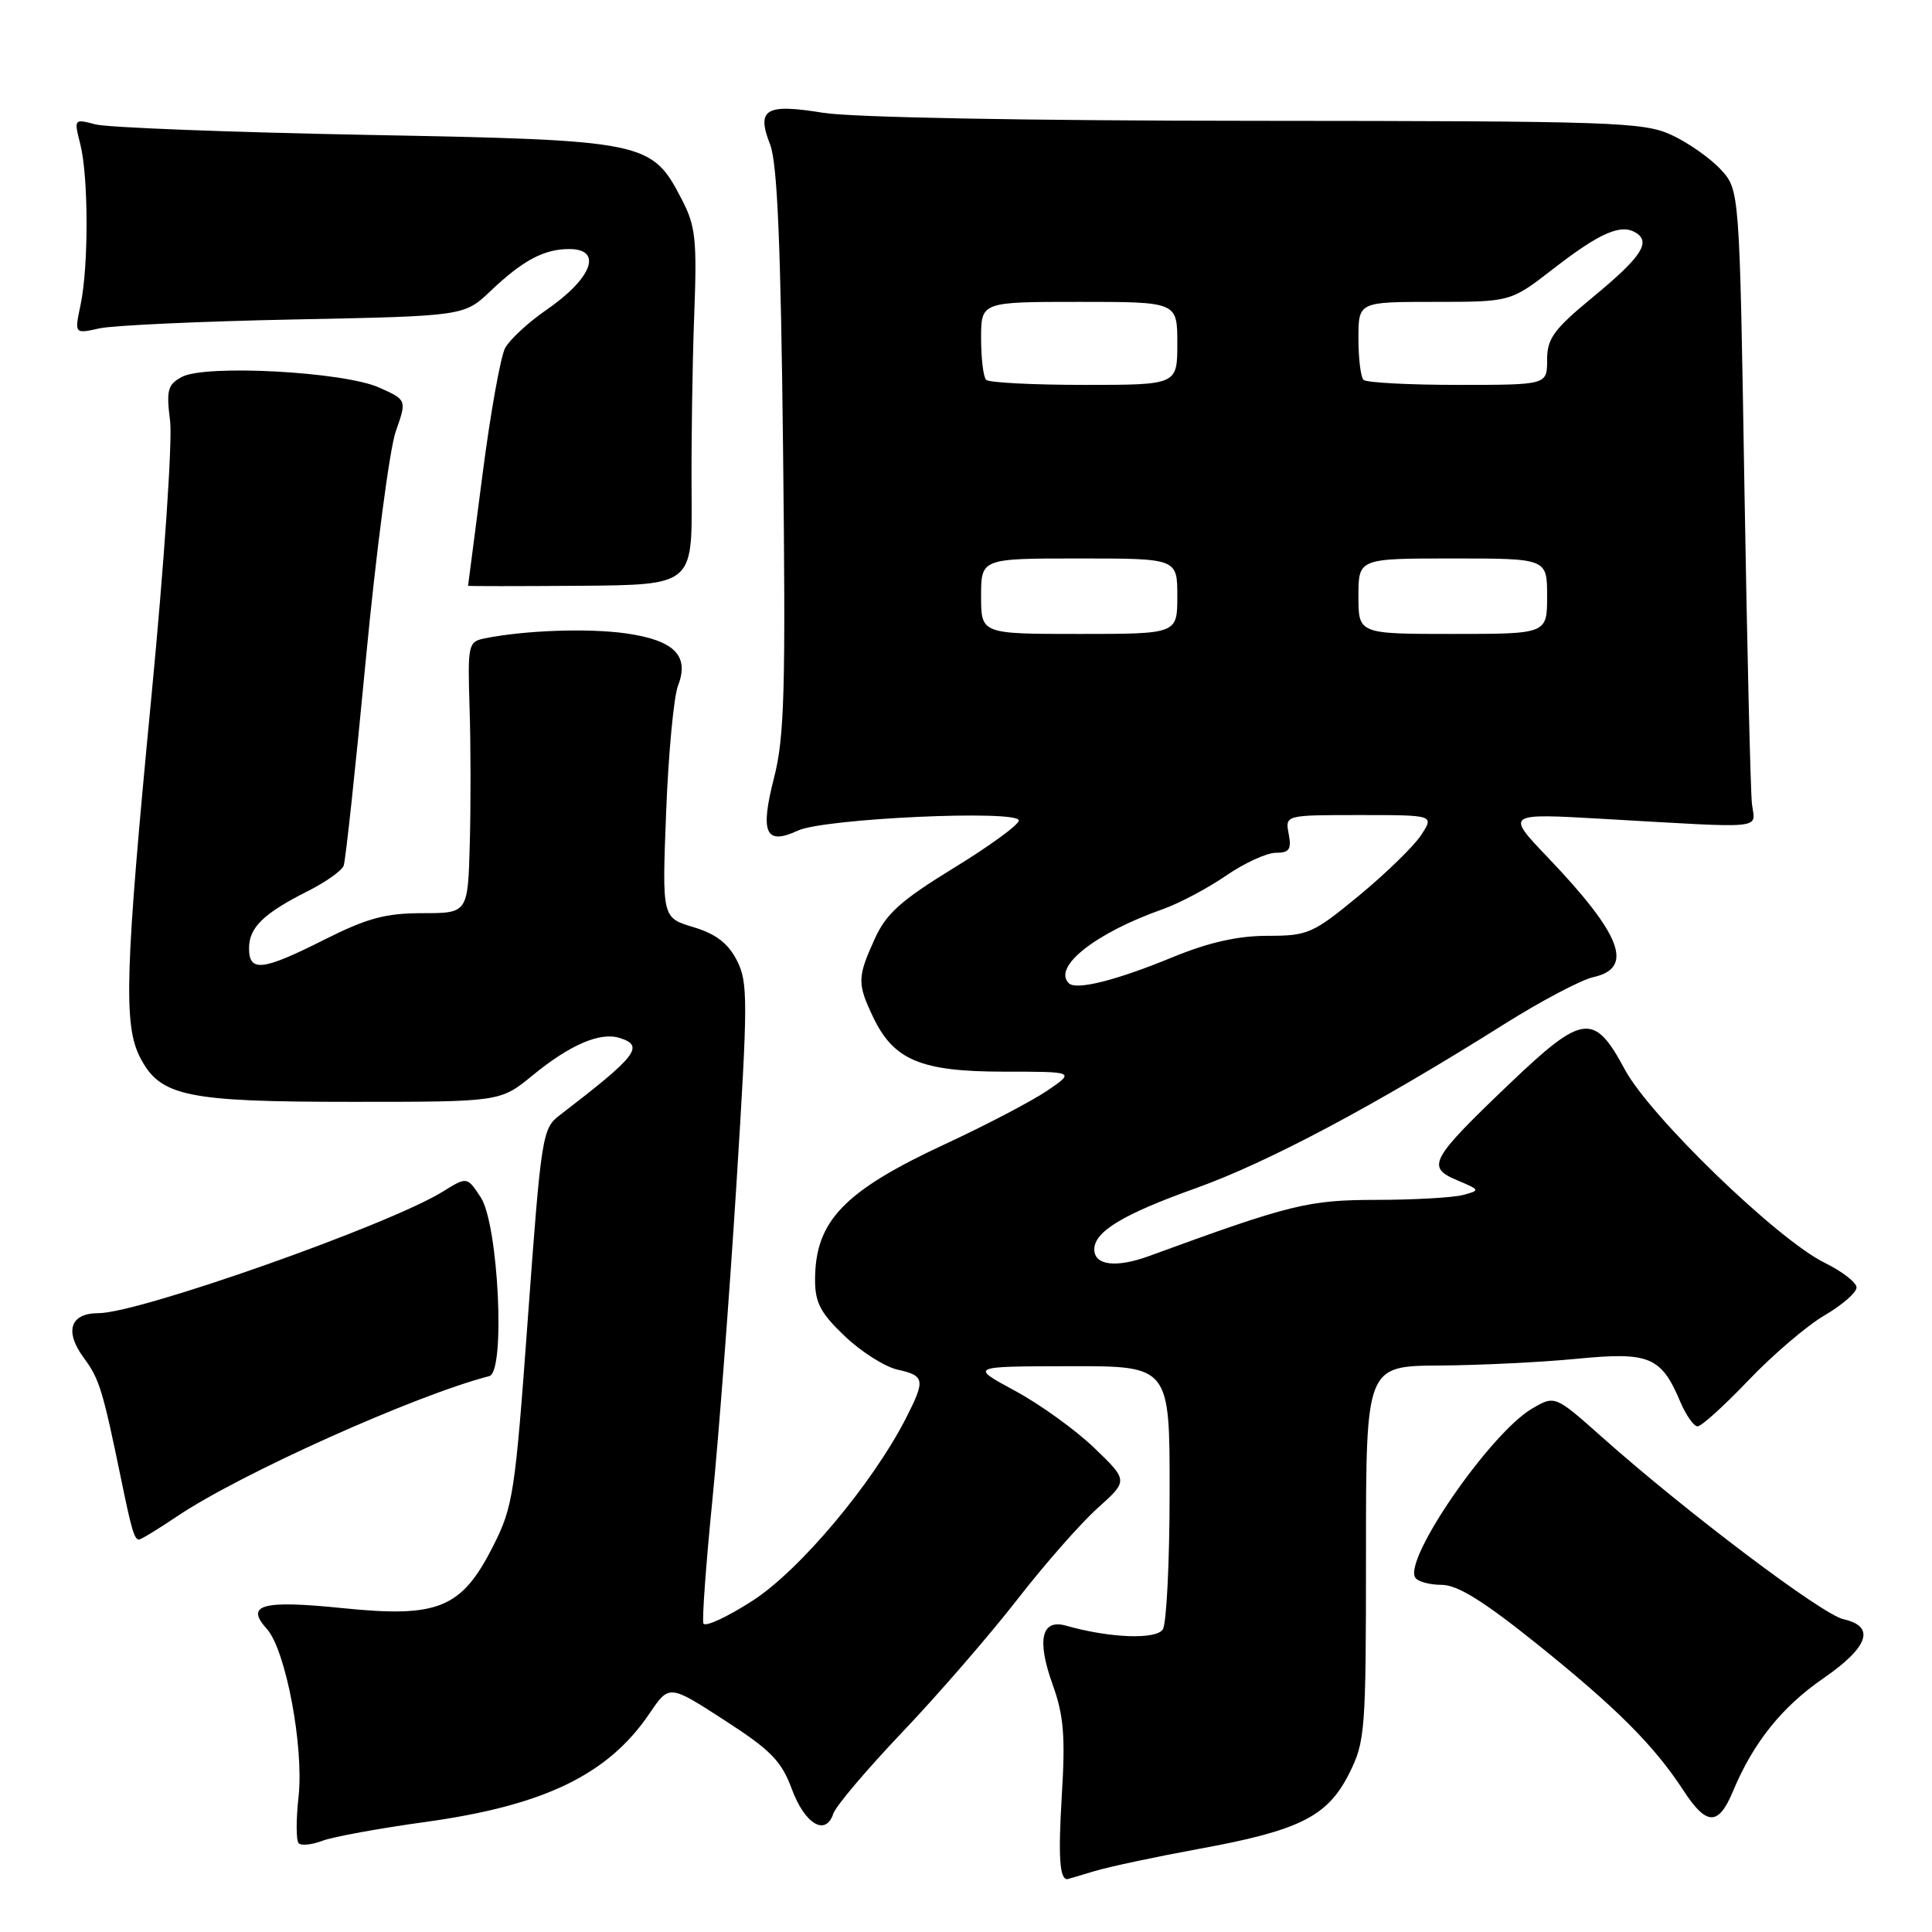 <?xml version="1.0" encoding="UTF-8" standalone="no"?>
<!DOCTYPE svg PUBLIC "-//W3C//DTD SVG 1.1//EN" "http://www.w3.org/Graphics/SVG/1.1/DTD/svg11.dtd" >
<svg xmlns="http://www.w3.org/2000/svg" xmlns:xlink="http://www.w3.org/1999/xlink" version="1.1" viewBox="0 0 256 256">
 <g >
 <path fill="currentColor"
d=" M 145.01 247.94 C 146.93 247.36 153.13 246.04 158.79 245.00 C 172.18 242.56 175.89 240.71 178.75 235.04 C 180.90 230.77 181.00 229.51 181.00 205.79 C 181.00 181.00 181.00 181.00 190.75 180.94 C 196.11 180.90 204.32 180.50 209.00 180.04 C 218.56 179.11 220.12 179.76 222.65 185.75 C 223.41 187.54 224.44 189.00 224.94 189.00 C 225.45 189.00 228.48 186.25 231.68 182.90 C 234.88 179.54 239.41 175.67 241.75 174.30 C 244.09 172.93 246.00 171.27 246.00 170.60 C 246.00 169.94 244.09 168.46 241.75 167.31 C 235.48 164.22 218.60 147.89 215.29 141.70 C 211.22 134.12 209.75 134.31 199.98 143.64 C 189.50 153.65 188.96 154.66 193.06 156.38 C 196.14 157.68 196.16 157.73 193.86 158.34 C 192.56 158.69 187.42 158.98 182.44 158.99 C 173.32 159.00 171.05 159.56 152.29 166.42 C 147.91 168.03 145.00 167.68 145.00 165.55 C 145.00 163.19 148.81 160.89 158.43 157.45 C 168.00 154.03 182.20 146.48 199.36 135.68 C 204.23 132.62 209.52 129.83 211.11 129.48 C 216.56 128.28 214.89 123.88 205.11 113.63 C 199.50 107.76 199.50 107.76 212.50 108.51 C 234.44 109.76 232.55 109.95 232.14 106.50 C 231.95 104.85 231.50 85.87 231.14 64.33 C 230.50 25.16 230.50 25.16 228.00 22.45 C 226.62 20.96 223.70 18.91 221.50 17.89 C 217.78 16.17 213.94 16.04 166.50 16.01 C 136.15 16.00 112.91 15.56 109.10 14.95 C 101.41 13.70 100.20 14.43 102.05 19.17 C 103.00 21.61 103.46 32.44 103.76 59.62 C 104.12 91.47 103.95 97.63 102.57 103.04 C 100.68 110.40 101.43 112.05 105.72 110.06 C 109.20 108.44 135.00 107.27 135.00 108.72 C 135.00 109.28 131.12 112.11 126.38 115.01 C 119.37 119.31 117.42 121.06 115.91 124.40 C 113.60 129.47 113.58 130.32 115.67 134.72 C 118.40 140.48 122.01 141.99 132.98 142.00 C 142.46 142.00 142.46 142.00 138.75 144.53 C 136.70 145.91 130.64 149.09 125.27 151.58 C 111.80 157.84 108.00 161.80 108.00 169.61 C 108.00 172.62 108.74 174.01 111.95 177.06 C 114.12 179.13 117.27 181.12 118.95 181.49 C 122.53 182.28 122.63 182.84 120.08 187.85 C 115.63 196.57 106.00 208.04 99.74 212.09 C 96.33 214.29 93.38 215.65 93.20 215.10 C 93.02 214.55 93.55 207.22 94.39 198.80 C 95.23 190.39 96.66 171.55 97.58 156.94 C 99.12 132.39 99.12 130.13 97.62 127.22 C 96.45 124.96 94.82 123.73 91.85 122.84 C 87.72 121.60 87.72 121.60 88.27 107.55 C 88.57 99.82 89.28 92.31 89.84 90.85 C 91.39 86.87 89.34 84.83 82.90 83.92 C 77.86 83.22 69.50 83.52 64.22 84.59 C 62.04 85.03 61.96 85.40 62.22 93.78 C 62.38 98.57 62.39 106.66 62.25 111.75 C 62.00 121.00 62.00 121.00 55.98 121.00 C 51.08 121.00 48.65 121.66 43.00 124.50 C 34.76 128.65 33.00 128.85 33.00 125.65 C 33.00 122.90 34.92 121.03 40.80 118.07 C 43.16 116.88 45.30 115.37 45.54 114.70 C 45.79 114.04 47.11 101.77 48.47 87.43 C 49.84 73.09 51.63 59.47 52.44 57.17 C 53.91 52.99 53.91 52.99 50.21 51.34 C 45.49 49.25 27.23 48.27 24.11 49.94 C 22.21 50.96 22.02 51.68 22.54 55.80 C 22.86 58.39 21.75 74.79 20.06 92.33 C 16.56 128.69 16.34 135.82 18.57 140.13 C 21.23 145.28 24.66 146.00 46.61 146.00 C 66.29 146.00 66.29 146.00 70.55 142.51 C 75.54 138.42 79.52 136.71 82.13 137.54 C 85.44 138.59 84.41 139.91 74.14 147.79 C 71.86 149.53 71.71 150.53 69.96 174.46 C 68.25 197.98 68.00 199.62 65.32 204.91 C 61.15 213.13 58.07 214.39 45.34 213.08 C 34.73 212.00 32.45 212.63 35.35 215.83 C 37.86 218.60 40.28 231.43 39.56 238.06 C 39.22 241.11 39.23 243.90 39.58 244.24 C 39.92 244.59 41.34 244.44 42.73 243.91 C 44.11 243.39 50.25 242.26 56.37 241.42 C 72.13 239.24 80.60 235.14 86.08 227.02 C 88.67 223.20 88.67 223.20 95.97 227.92 C 102.14 231.90 103.54 233.33 104.92 237.06 C 106.64 241.72 109.42 243.36 110.42 240.31 C 110.75 239.31 114.87 234.45 119.58 229.50 C 124.29 224.55 131.11 216.68 134.75 212.00 C 138.38 207.32 143.19 201.85 145.43 199.84 C 149.50 196.19 149.50 196.19 144.98 191.84 C 142.49 189.45 137.76 186.05 134.48 184.28 C 128.50 181.05 128.50 181.05 141.75 181.03 C 155.00 181.00 155.00 181.00 154.98 197.75 C 154.98 206.96 154.57 215.13 154.08 215.90 C 153.20 217.29 147.01 217.05 141.26 215.41 C 137.99 214.48 137.35 217.30 139.49 223.24 C 140.95 227.31 141.18 230.05 140.69 238.00 C 140.21 246.01 140.40 249.00 141.42 249.00 C 141.47 249.00 143.09 248.52 145.01 247.94 Z  M 229.61 237.39 C 232.32 230.90 236.10 226.18 241.60 222.39 C 247.63 218.23 248.55 215.50 244.25 214.55 C 241.44 213.93 223.43 200.35 212.26 190.41 C 206.03 184.87 206.03 184.87 202.97 186.67 C 197.46 189.93 185.98 206.54 187.52 209.03 C 187.85 209.57 189.42 210.00 191.01 210.00 C 193.12 210.00 196.54 212.12 203.70 217.87 C 214.21 226.31 219.18 231.29 223.06 237.24 C 226.12 241.94 227.70 241.97 229.61 237.39 Z  M 23.44 200.94 C 31.76 195.32 55.03 184.87 64.84 182.34 C 67.00 181.78 66.05 162.25 63.70 158.65 C 61.89 155.90 61.89 155.90 58.63 157.92 C 51.50 162.33 18.42 174.00 13.06 174.00 C 9.28 174.00 8.50 176.41 11.13 179.96 C 13.16 182.71 13.61 184.16 16.05 196.00 C 17.44 202.78 17.81 204.00 18.42 204.00 C 18.68 204.00 20.94 202.62 23.44 200.94 Z  M 91.64 65.50 C 91.59 58.90 91.74 48.31 91.98 41.96 C 92.37 31.76 92.18 29.97 90.36 26.46 C 86.33 18.70 85.77 18.58 48.50 17.87 C 30.35 17.52 14.21 16.90 12.64 16.48 C 9.80 15.73 9.79 15.75 10.64 19.11 C 11.73 23.40 11.75 35.31 10.68 40.37 C 9.86 44.25 9.86 44.25 13.18 43.51 C 15.01 43.11 26.62 42.58 39.00 42.33 C 61.50 41.88 61.50 41.88 65.00 38.56 C 69.29 34.49 72.08 33.00 75.43 33.00 C 79.93 33.00 78.46 36.90 72.39 41.07 C 69.99 42.72 67.54 45.00 66.93 46.12 C 66.33 47.25 64.98 54.77 63.94 62.84 C 62.89 70.90 62.03 77.55 62.02 77.62 C 62.01 77.68 68.69 77.68 76.87 77.62 C 91.73 77.50 91.73 77.50 91.64 65.50 Z  M 141.62 130.28 C 139.45 128.12 145.16 123.62 154.02 120.49 C 156.22 119.72 160.01 117.71 162.44 116.04 C 164.87 114.37 167.84 113.00 169.05 113.00 C 170.84 113.00 171.15 112.55 170.76 110.50 C 170.28 108.00 170.28 108.00 180.16 108.00 C 190.05 108.00 190.05 108.00 188.30 110.66 C 187.35 112.12 183.65 115.72 180.09 118.66 C 173.95 123.72 173.32 124.00 167.94 124.00 C 164.01 124.00 160.17 124.87 155.39 126.83 C 147.86 129.93 142.58 131.25 141.62 130.28 Z  M 130.00 79.00 C 130.00 74.00 130.00 74.00 143.00 74.00 C 156.00 74.00 156.00 74.00 156.00 79.00 C 156.00 84.00 156.00 84.00 143.00 84.00 C 130.00 84.00 130.00 84.00 130.00 79.00 Z  M 180.00 79.00 C 180.00 74.00 180.00 74.00 192.50 74.00 C 205.00 74.00 205.00 74.00 205.00 79.00 C 205.00 84.00 205.00 84.00 192.50 84.00 C 180.00 84.00 180.00 84.00 180.00 79.00 Z  M 130.67 50.33 C 130.30 49.97 130.00 47.49 130.00 44.83 C 130.00 40.00 130.00 40.00 143.00 40.00 C 156.00 40.00 156.00 40.00 156.00 45.50 C 156.00 51.00 156.00 51.00 143.67 51.00 C 136.88 51.00 131.03 50.70 130.67 50.33 Z  M 180.67 50.33 C 180.30 49.97 180.00 47.49 180.00 44.83 C 180.00 40.00 180.00 40.00 190.08 40.00 C 200.17 40.00 200.17 40.00 205.83 35.61 C 212.01 30.82 214.80 29.61 216.78 30.85 C 218.79 32.11 217.45 34.11 210.98 39.44 C 205.87 43.66 205.00 44.86 205.00 47.69 C 205.00 51.00 205.00 51.00 193.17 51.00 C 186.66 51.00 181.03 50.70 180.67 50.33 Z "/>
</g>
</svg>